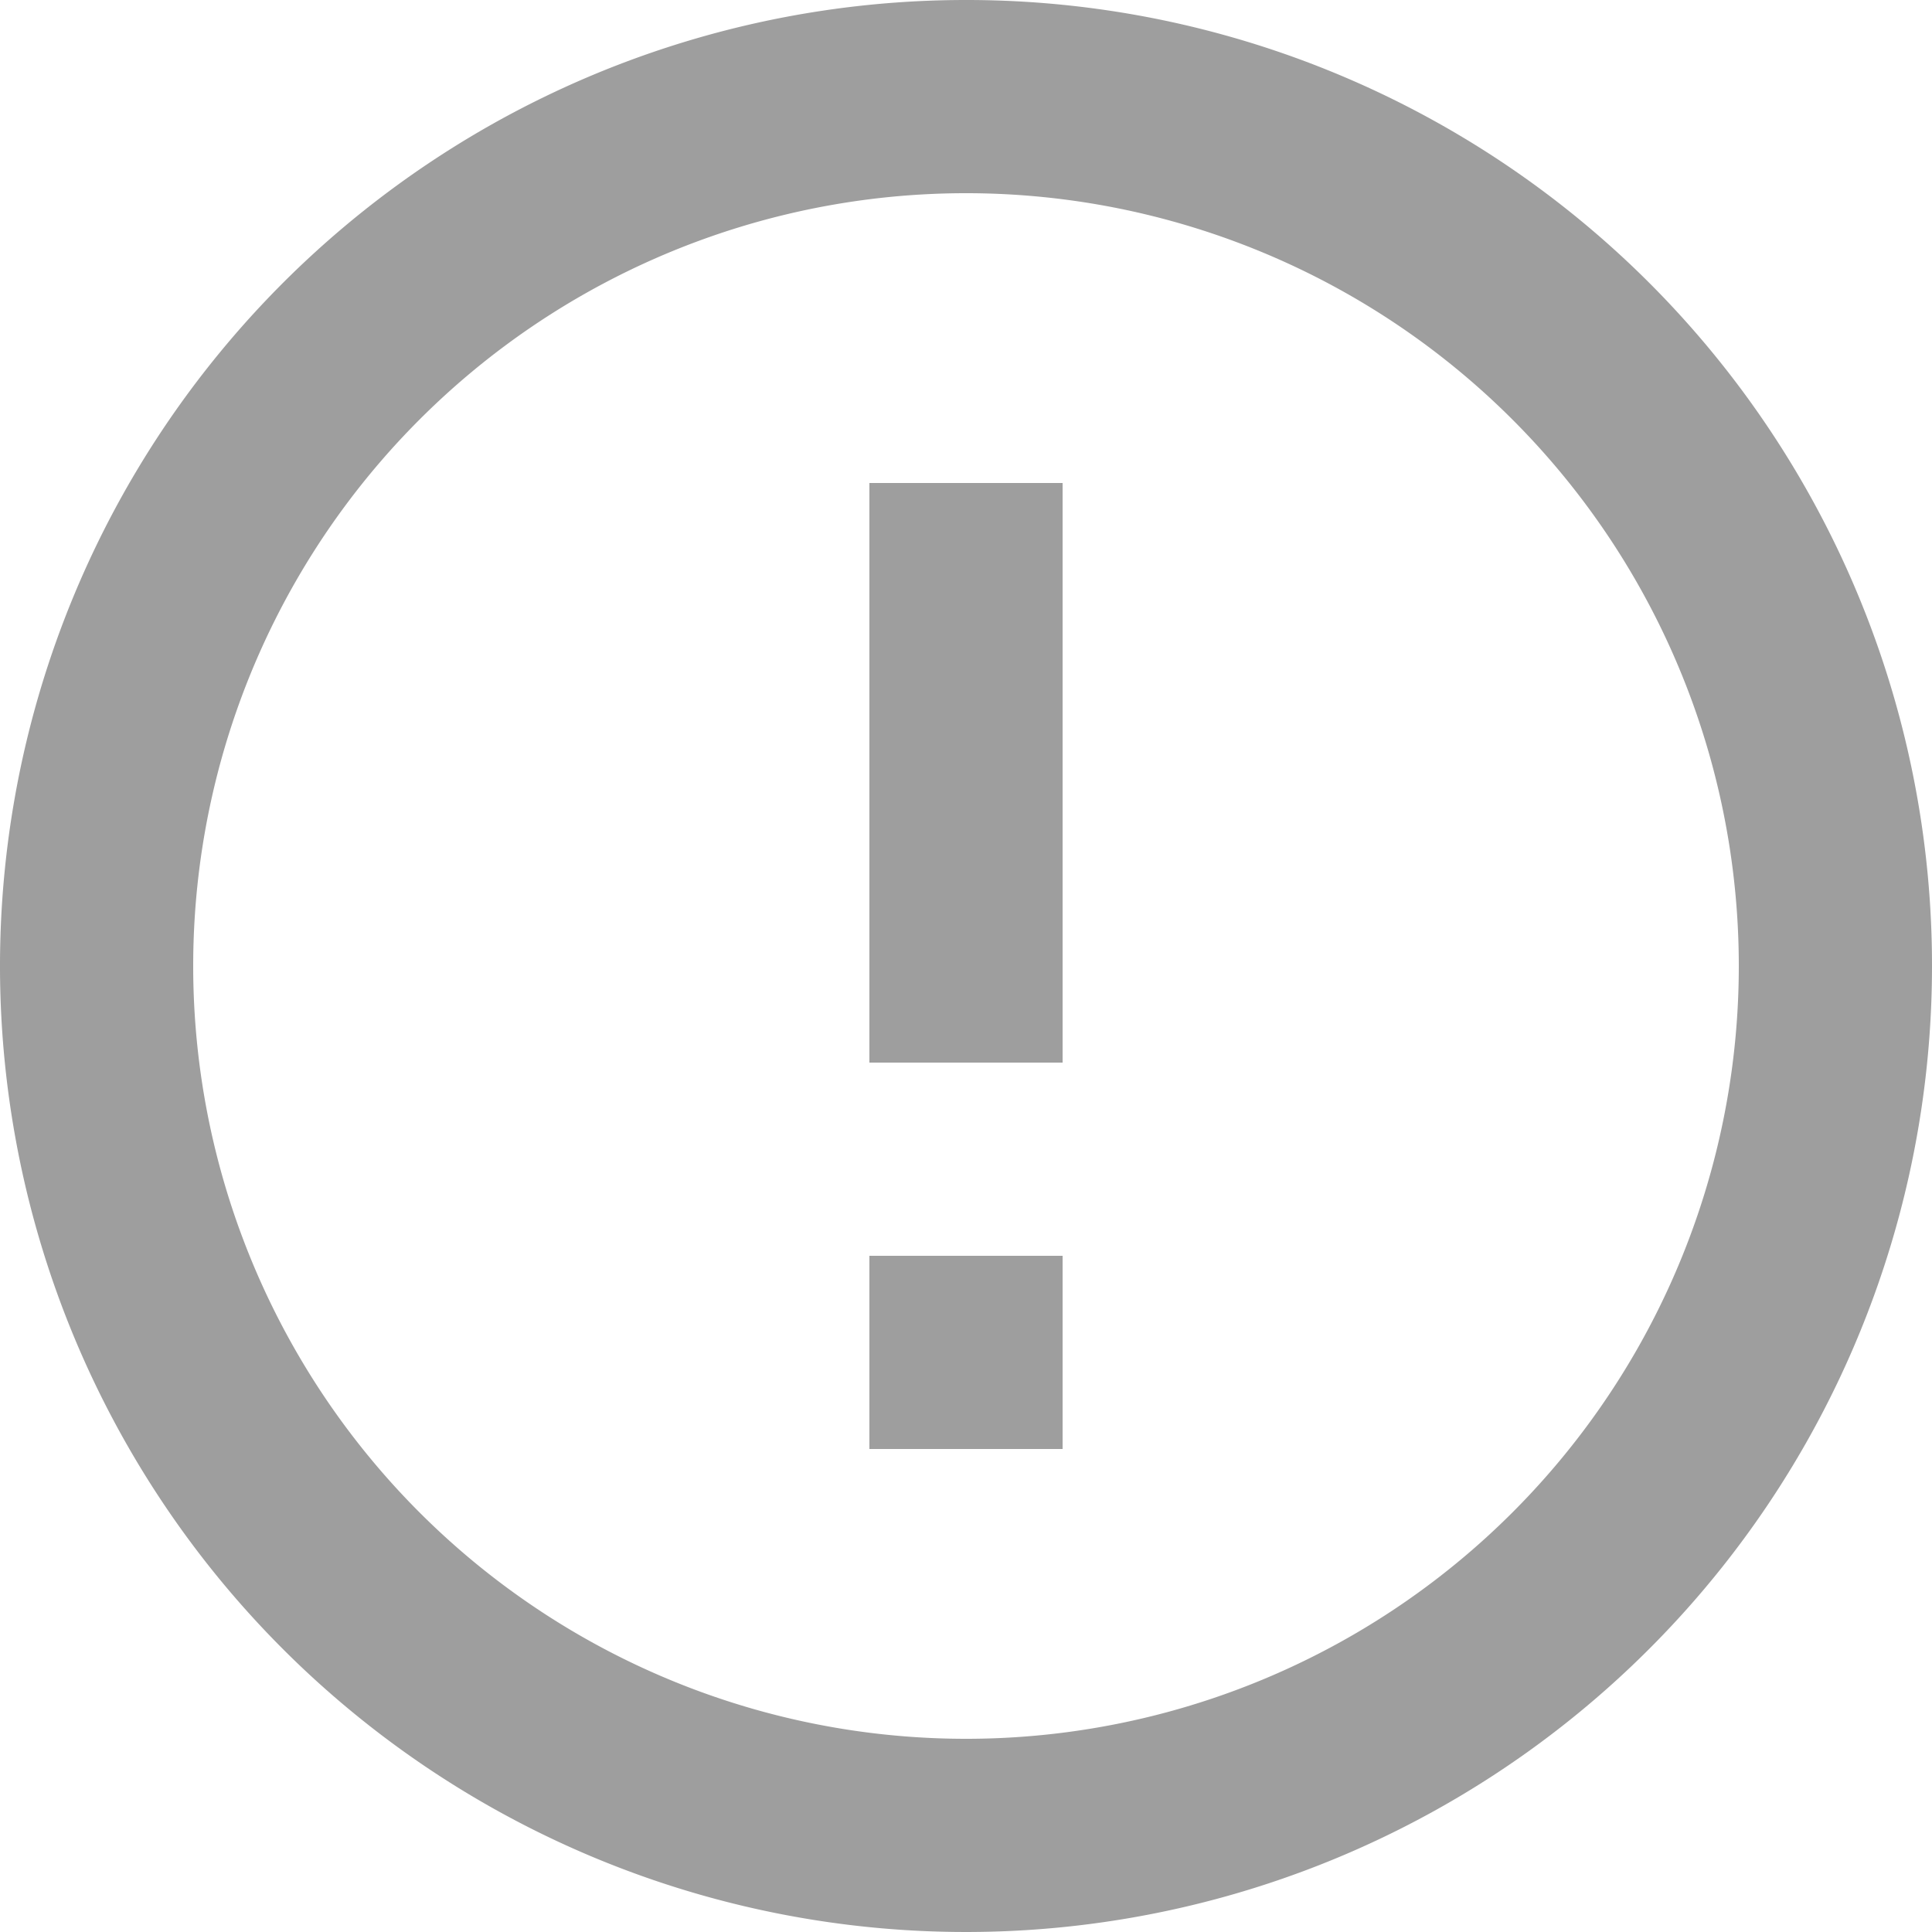 <svg xmlns="http://www.w3.org/2000/svg" width="24" height="24" viewBox="0 0 24 24">
    <path fill="#9e9e9e" d="M12.8 17.6h2.4V20h-2.4zm0-9.6h2.4v7.2h-2.4zm1.188-6A12 12 0 1 0 26 14 11.994 11.994 0 0 0 13.988 2zM14 23.6a9.6 9.6 0 1 1 9.6-9.6 9.6 9.6 0 0 1-9.6 9.6z" transform="translate(-2 -2)"/>
</svg>
